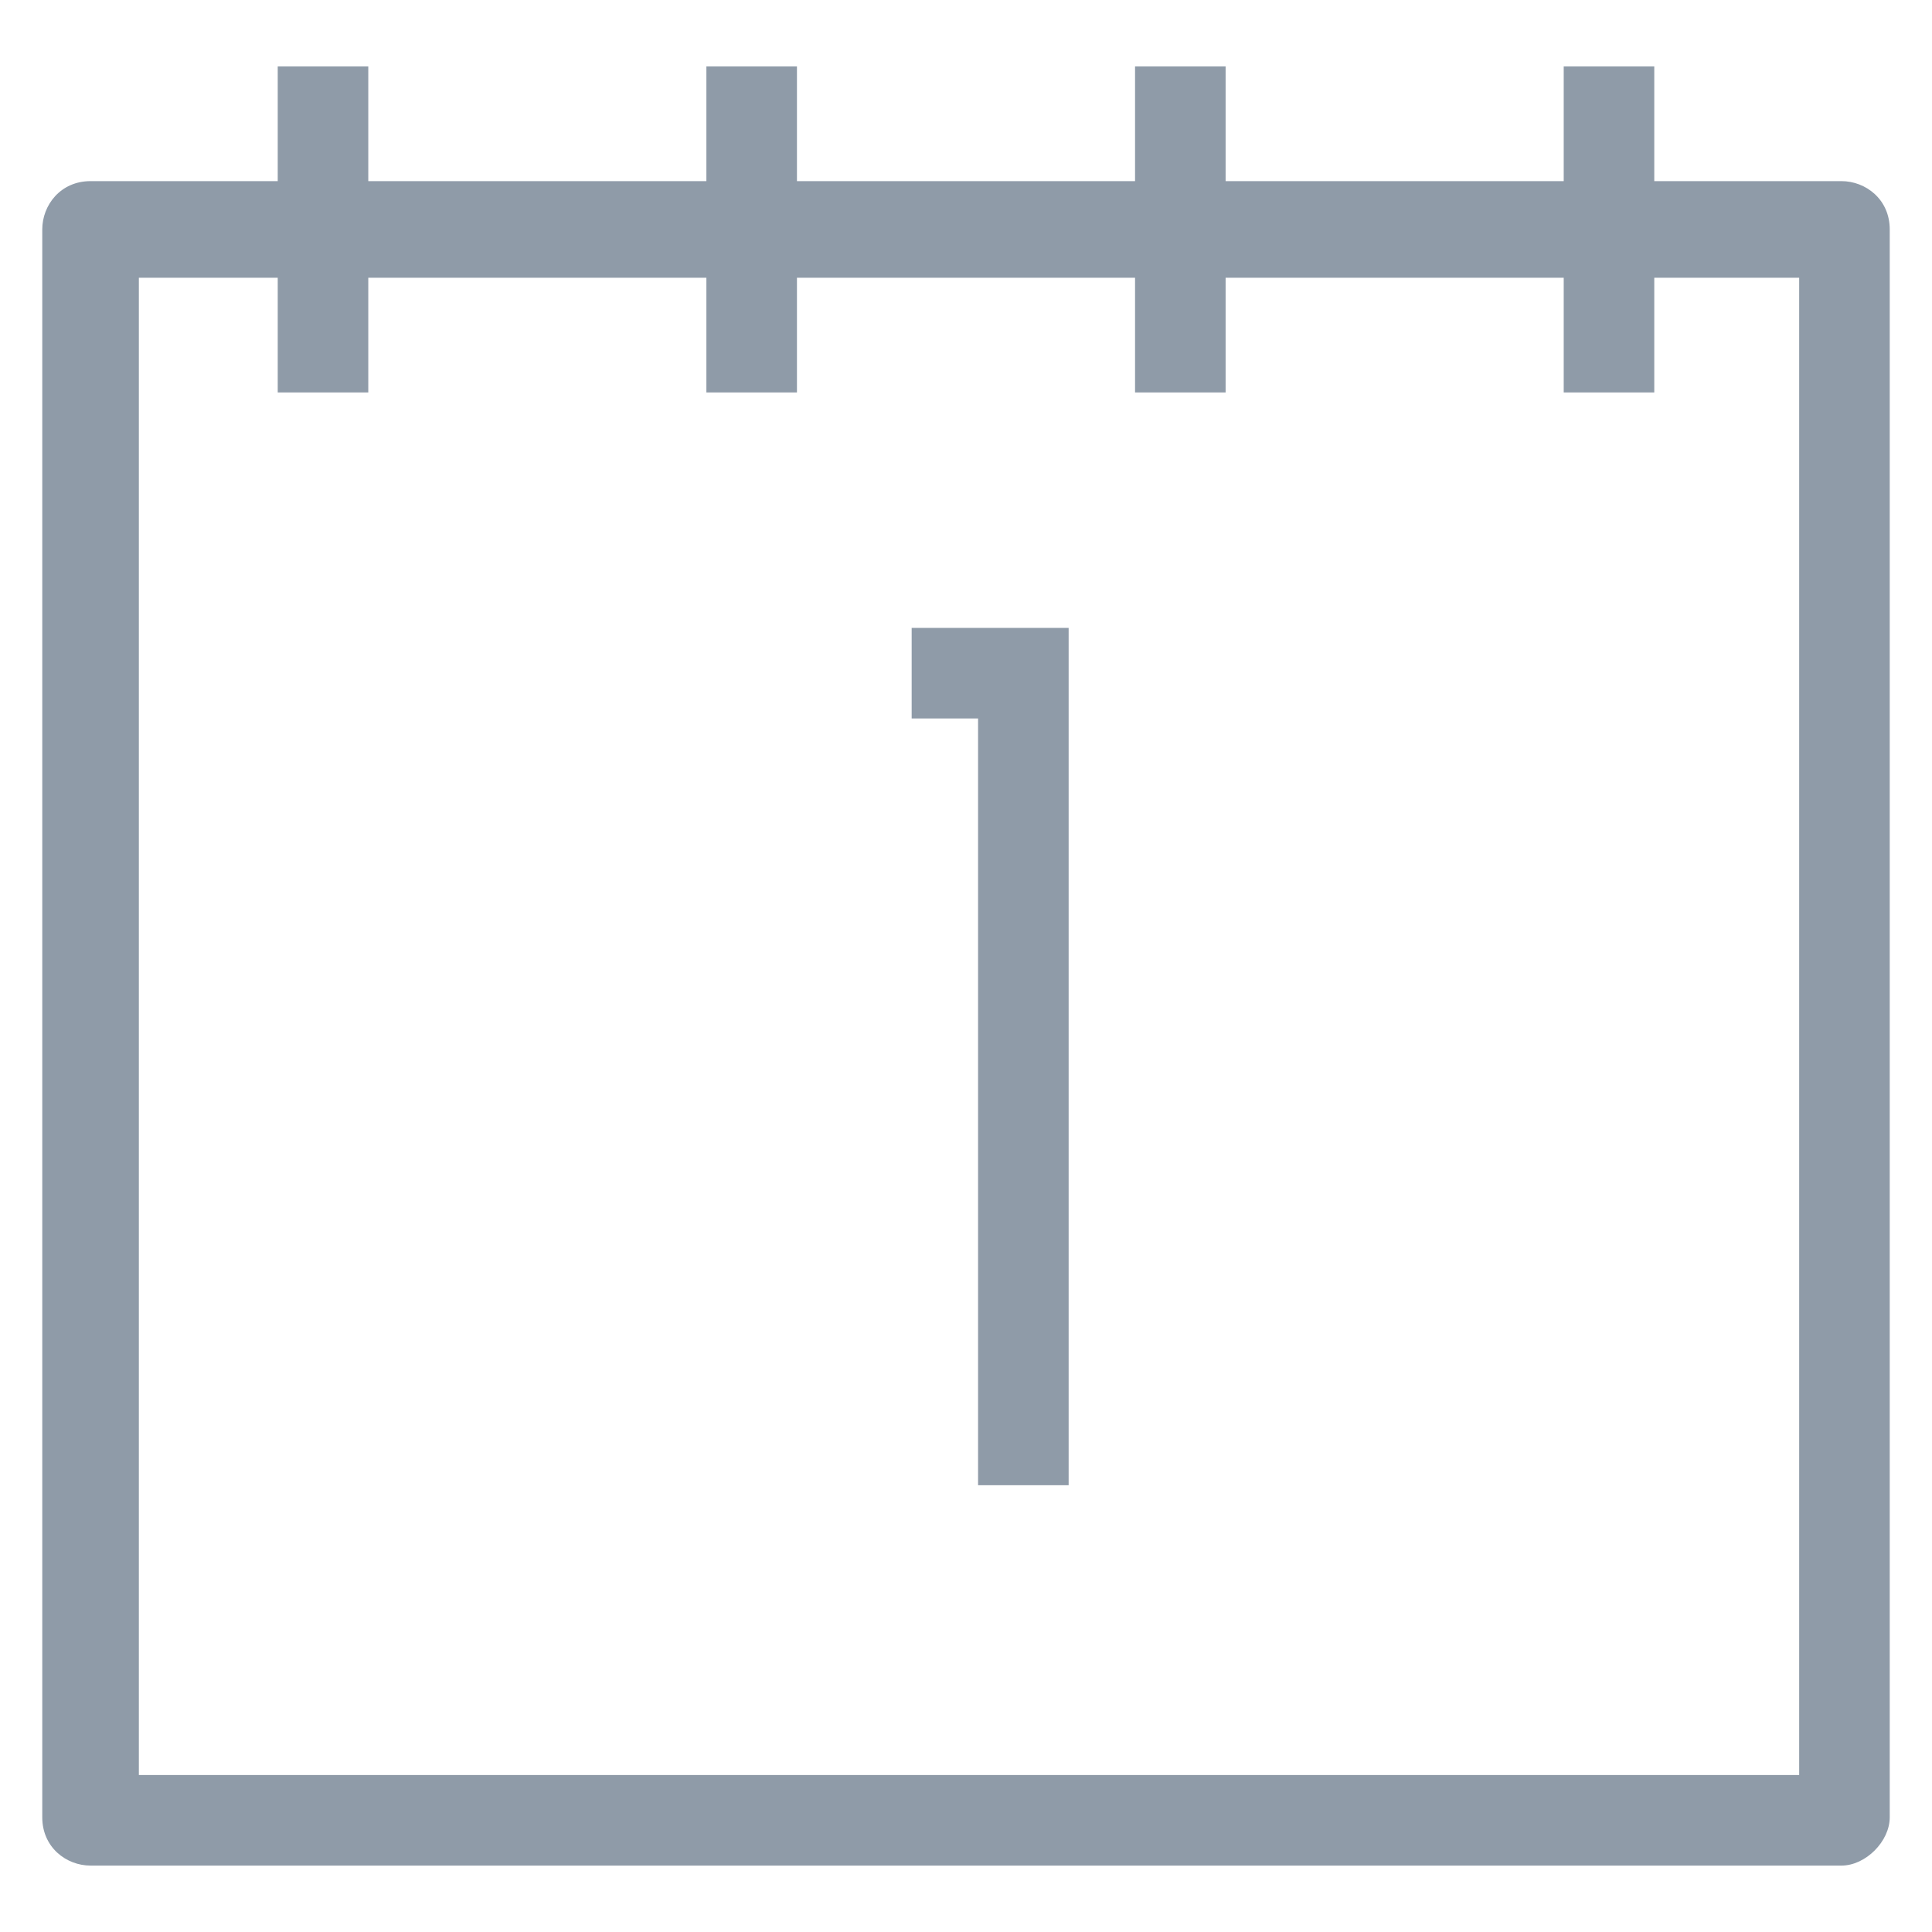 <?xml version="1.0" encoding="utf-8"?>
<!-- Generator: Adobe Illustrator 18.0.0, SVG Export Plug-In . SVG Version: 6.00 Build 0)  -->
<!DOCTYPE svg PUBLIC "-//W3C//DTD SVG 1.1//EN" "http://www.w3.org/Graphics/SVG/1.1/DTD/svg11.dtd">
<svg version="1.1" id="Layer_1" xmlns="http://www.w3.org/2000/svg" xmlns:xlink="http://www.w3.org/1999/xlink" x="0px" y="0px"
	 viewBox="0 0 32 32" enable-background="new 0 0 32 32" xml:space="preserve">
<g>
	<g>
		<path fill="#8F9BA8" d="M30.5,30.9h-29c-0.4,0-0.8-0.3-0.8-0.8V3.8c0-0.4,0.3-0.8,0.8-0.8h29c0.4,0,0.8,0.3,0.8,0.8v26.3
			C31.3,30.5,30.9,30.9,30.5,30.9z M2.3,29.4h27.5V4.6H2.3V29.4z"/>
	</g>
	<g>
		<rect x="4.6" y="1.1" fill="#8F9BA8" width="1.5" height="5.4"/>
	</g>
	<g>
		<rect x="11.7" y="1.1" fill="#8F9BA8" width="1.5" height="5.4"/>
	</g>
	<g>
		<rect x="18.8" y="1.1" fill="#8F9BA8" width="1.5" height="5.4"/>
	</g>
	<g>
		<rect x="25.9" y="1.1" fill="#8F9BA8" width="1.5" height="5.4"/>
	</g>
	<g>
		<polygon fill="#8F9BA8" points="17.7,24.6 16.2,24.6 16.2,11.9 15.1,11.9 15.1,10.4 17.7,10.4 		"/>
	</g>
</g>
</svg>

